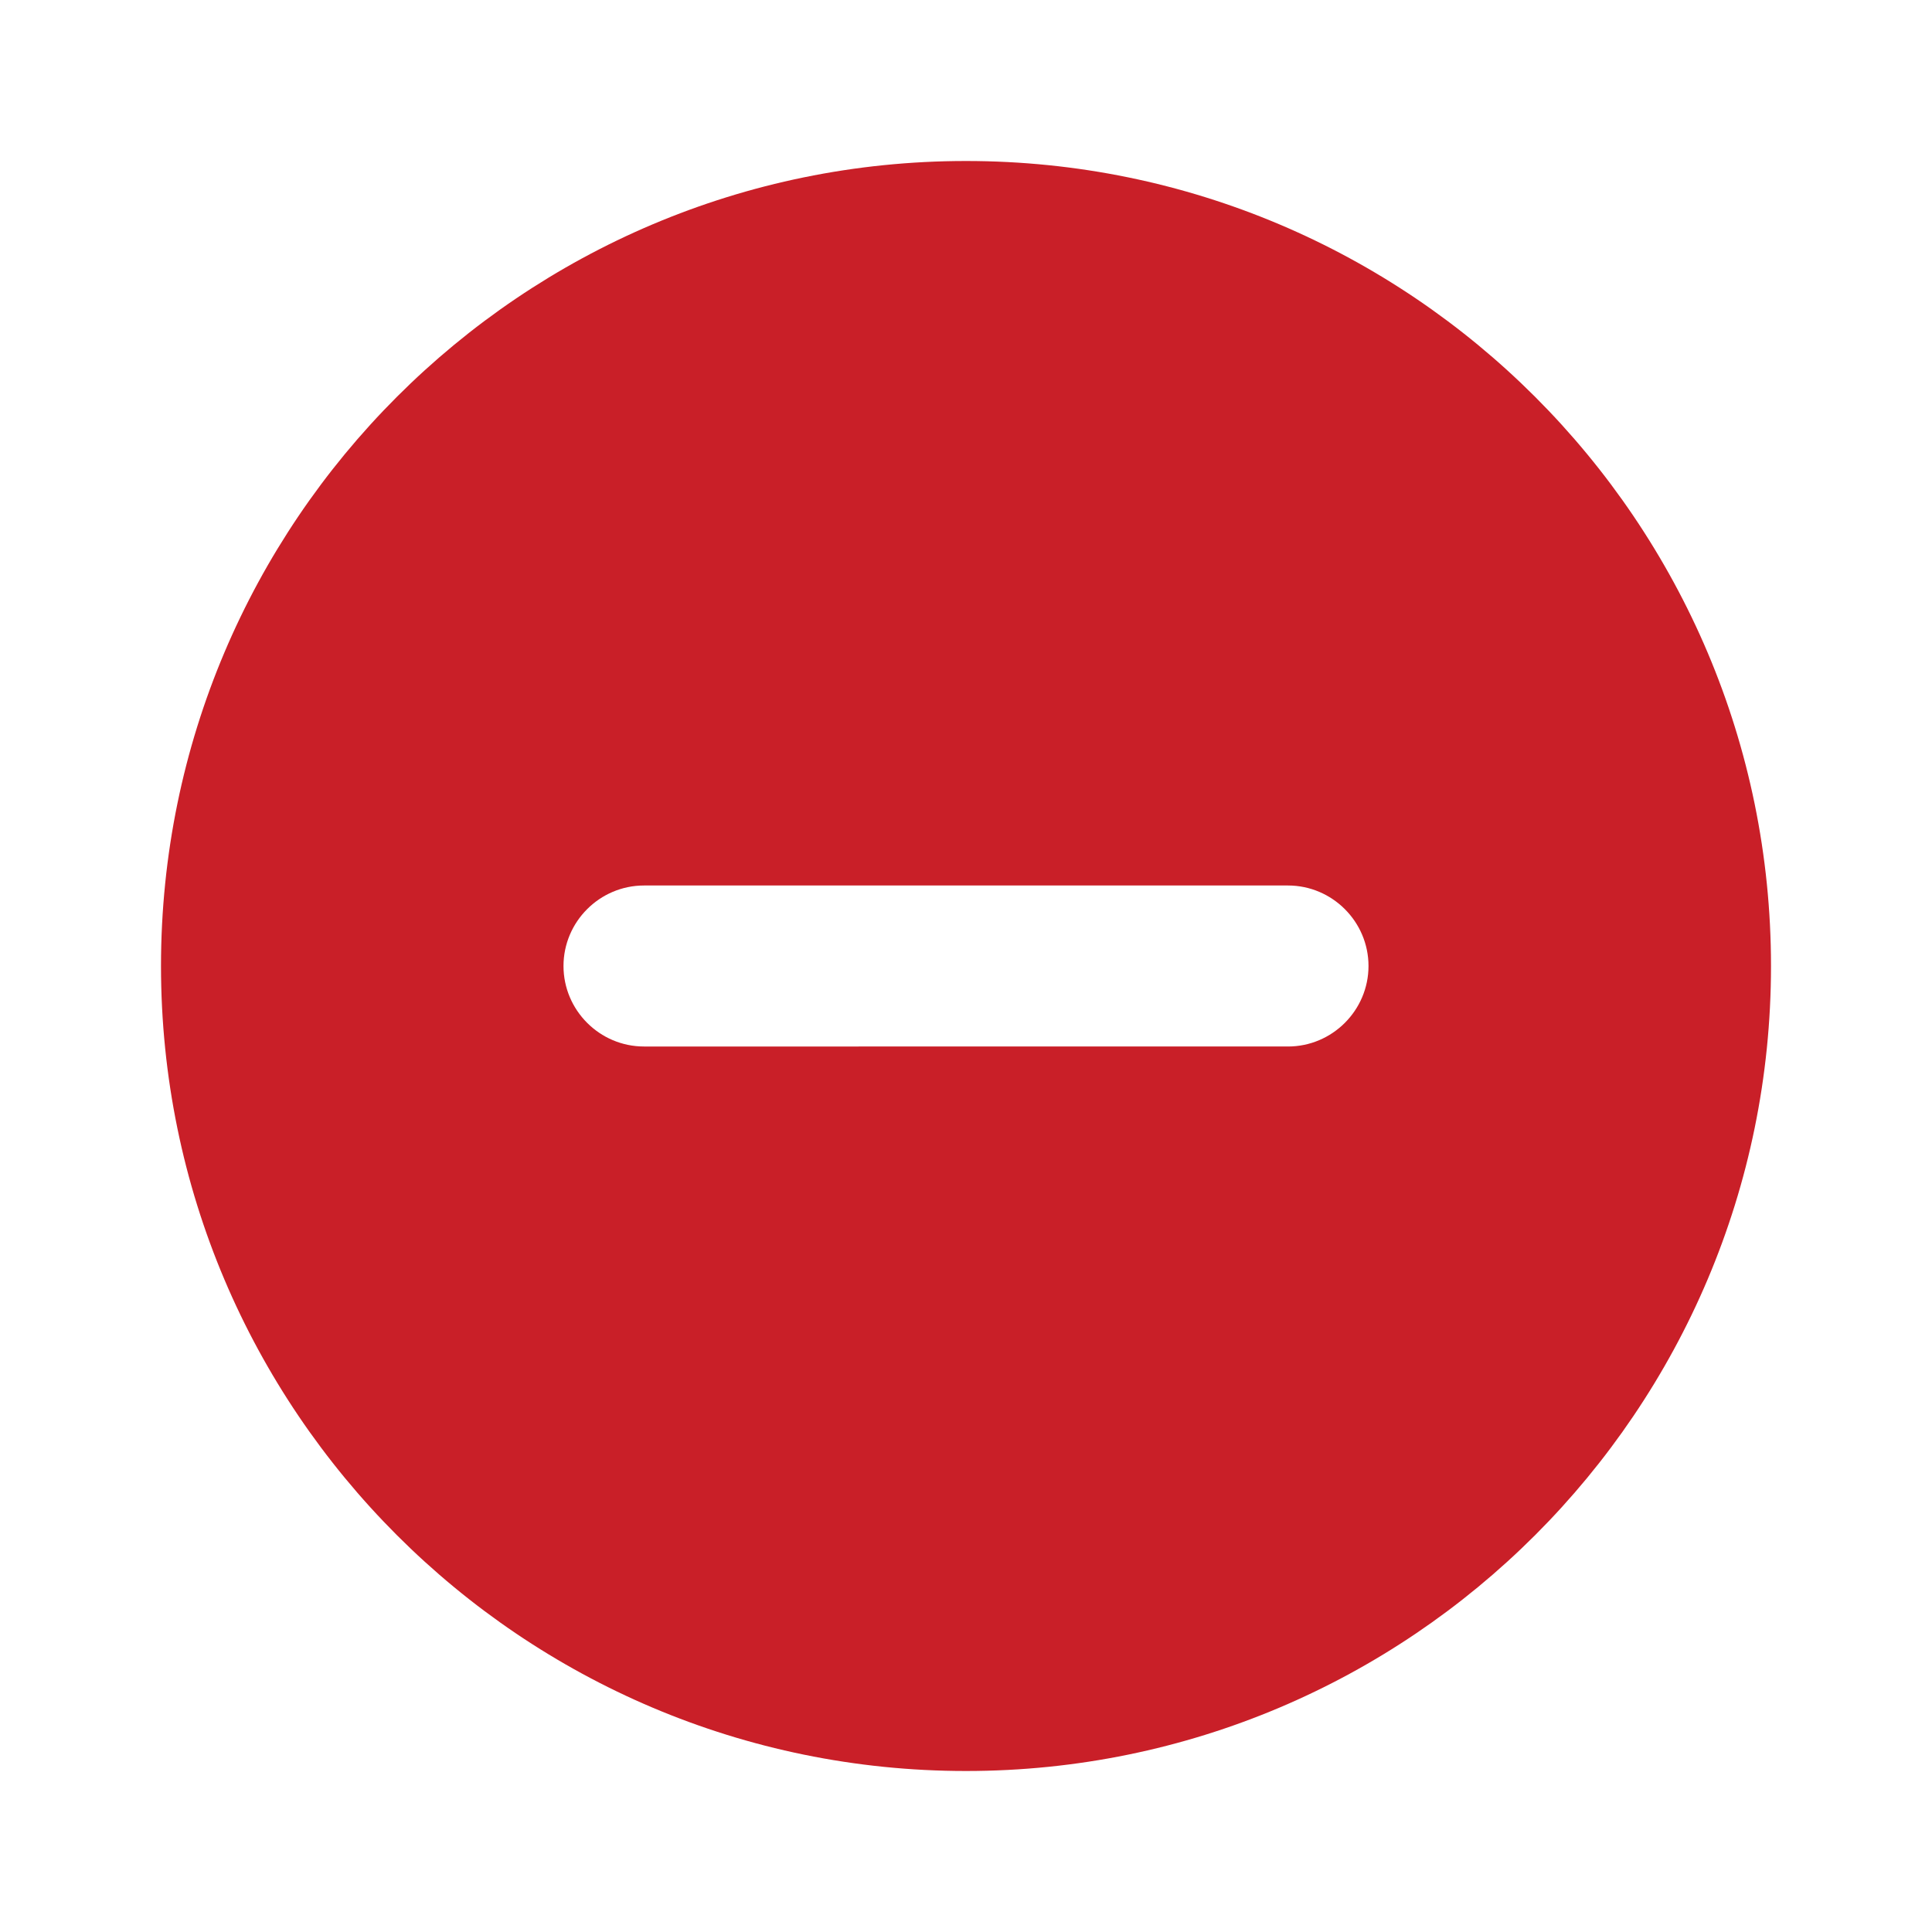 <svg xmlns="http://www.w3.org/2000/svg" viewBox="0 0 24 24" fill="#c91f28" height="800px"
     width="800px">
    <path d="M12 2C6.48 2 2 6.48 2 12s4.48 10 10 10 10-4.48 10-10S17.52 2 12 2zm4 11H8c-.55 0-1-.45-1-1s.45-1 1-1h8c.55 0 1 .45 1 1s-.45 1-1 1z">

    </path>
</svg>